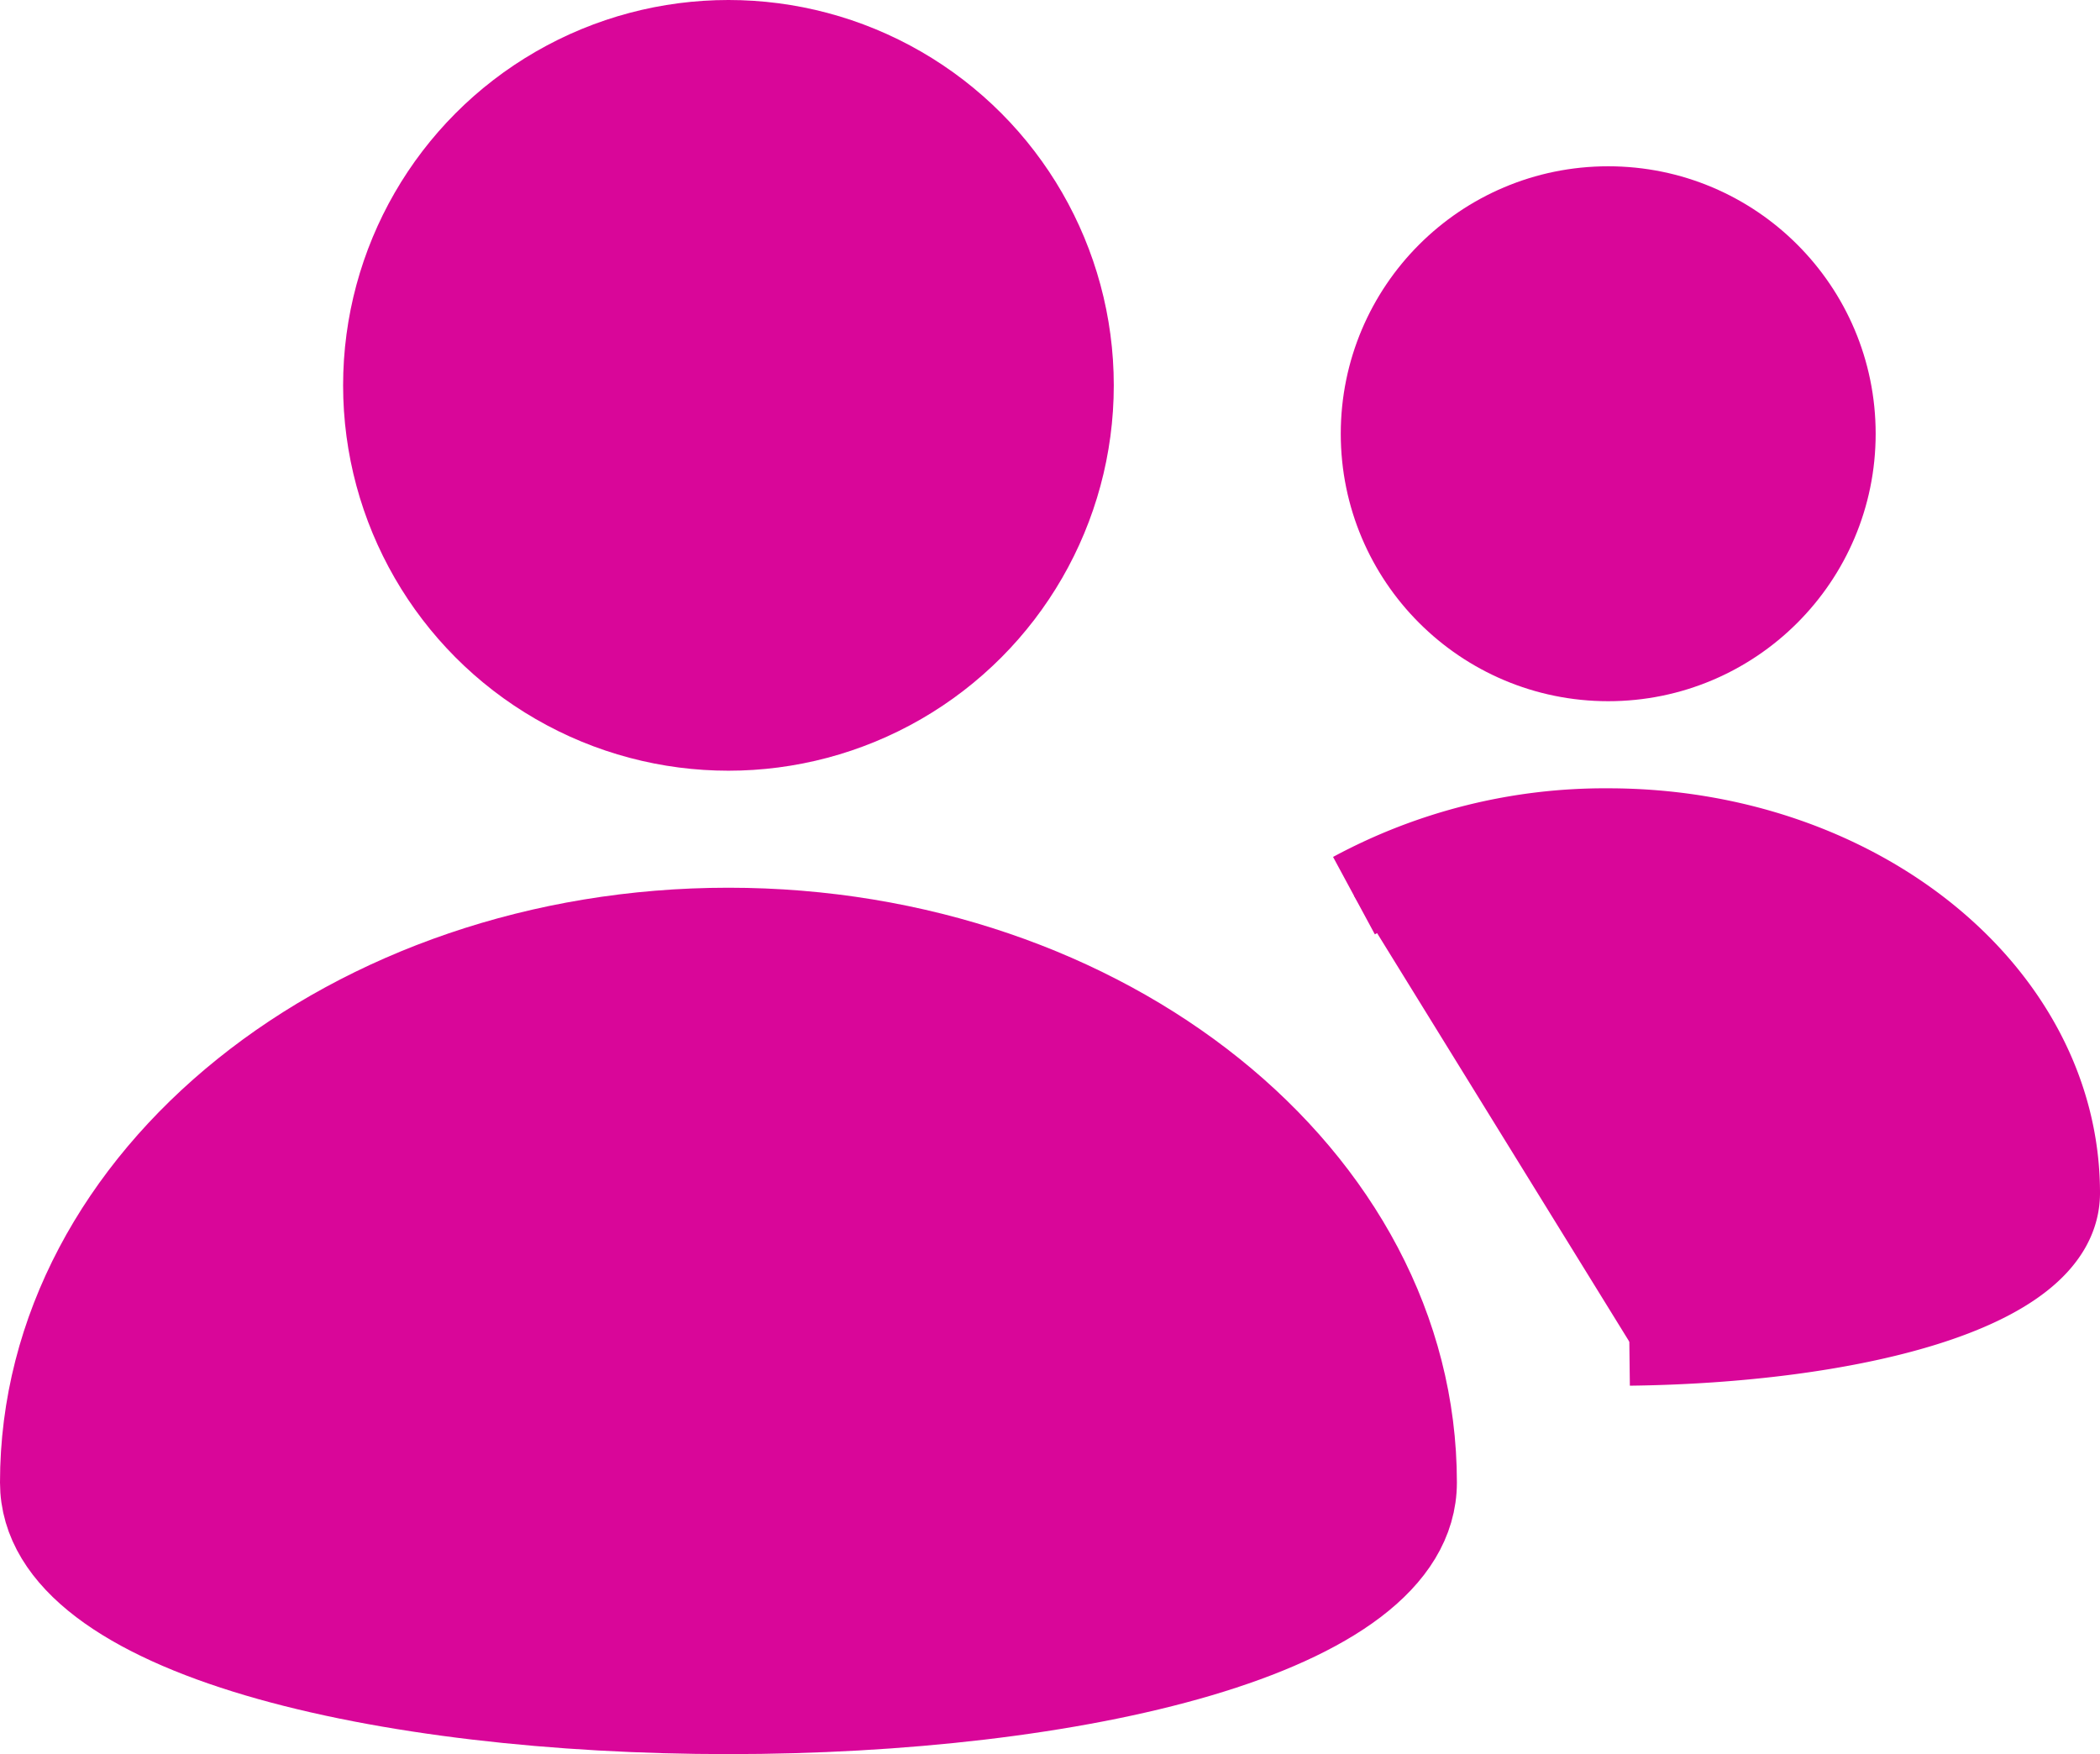 <svg xmlns="http://www.w3.org/2000/svg" viewBox="0 0 23.87 19.94"><defs><style>.cls-1{fill:#d90699;stroke:#d90699;stroke-miterlimit:10;}</style></defs><g id="Layer_2" data-name="Layer 2"><g id="Artwork"><path class="cls-1" d="M16.06,16.85C16.06,20.3.5,20.3.5,16.85S4,10.59,8.28,10.59,16.06,13.39,16.06,16.85Z"/><circle class="cls-1" cx="8.28" cy="4.38" r="3.88"/><path class="cls-1" d="M15.39,10.18a6,6,0,0,1,2.89-.72c2.81,0,5.09,1.84,5.09,4.1,0,1.09-2.39,1.66-4.85,1.69"/><circle class="cls-1" cx="18.28" cy="4.93" r="2.54"/></g></g></svg>